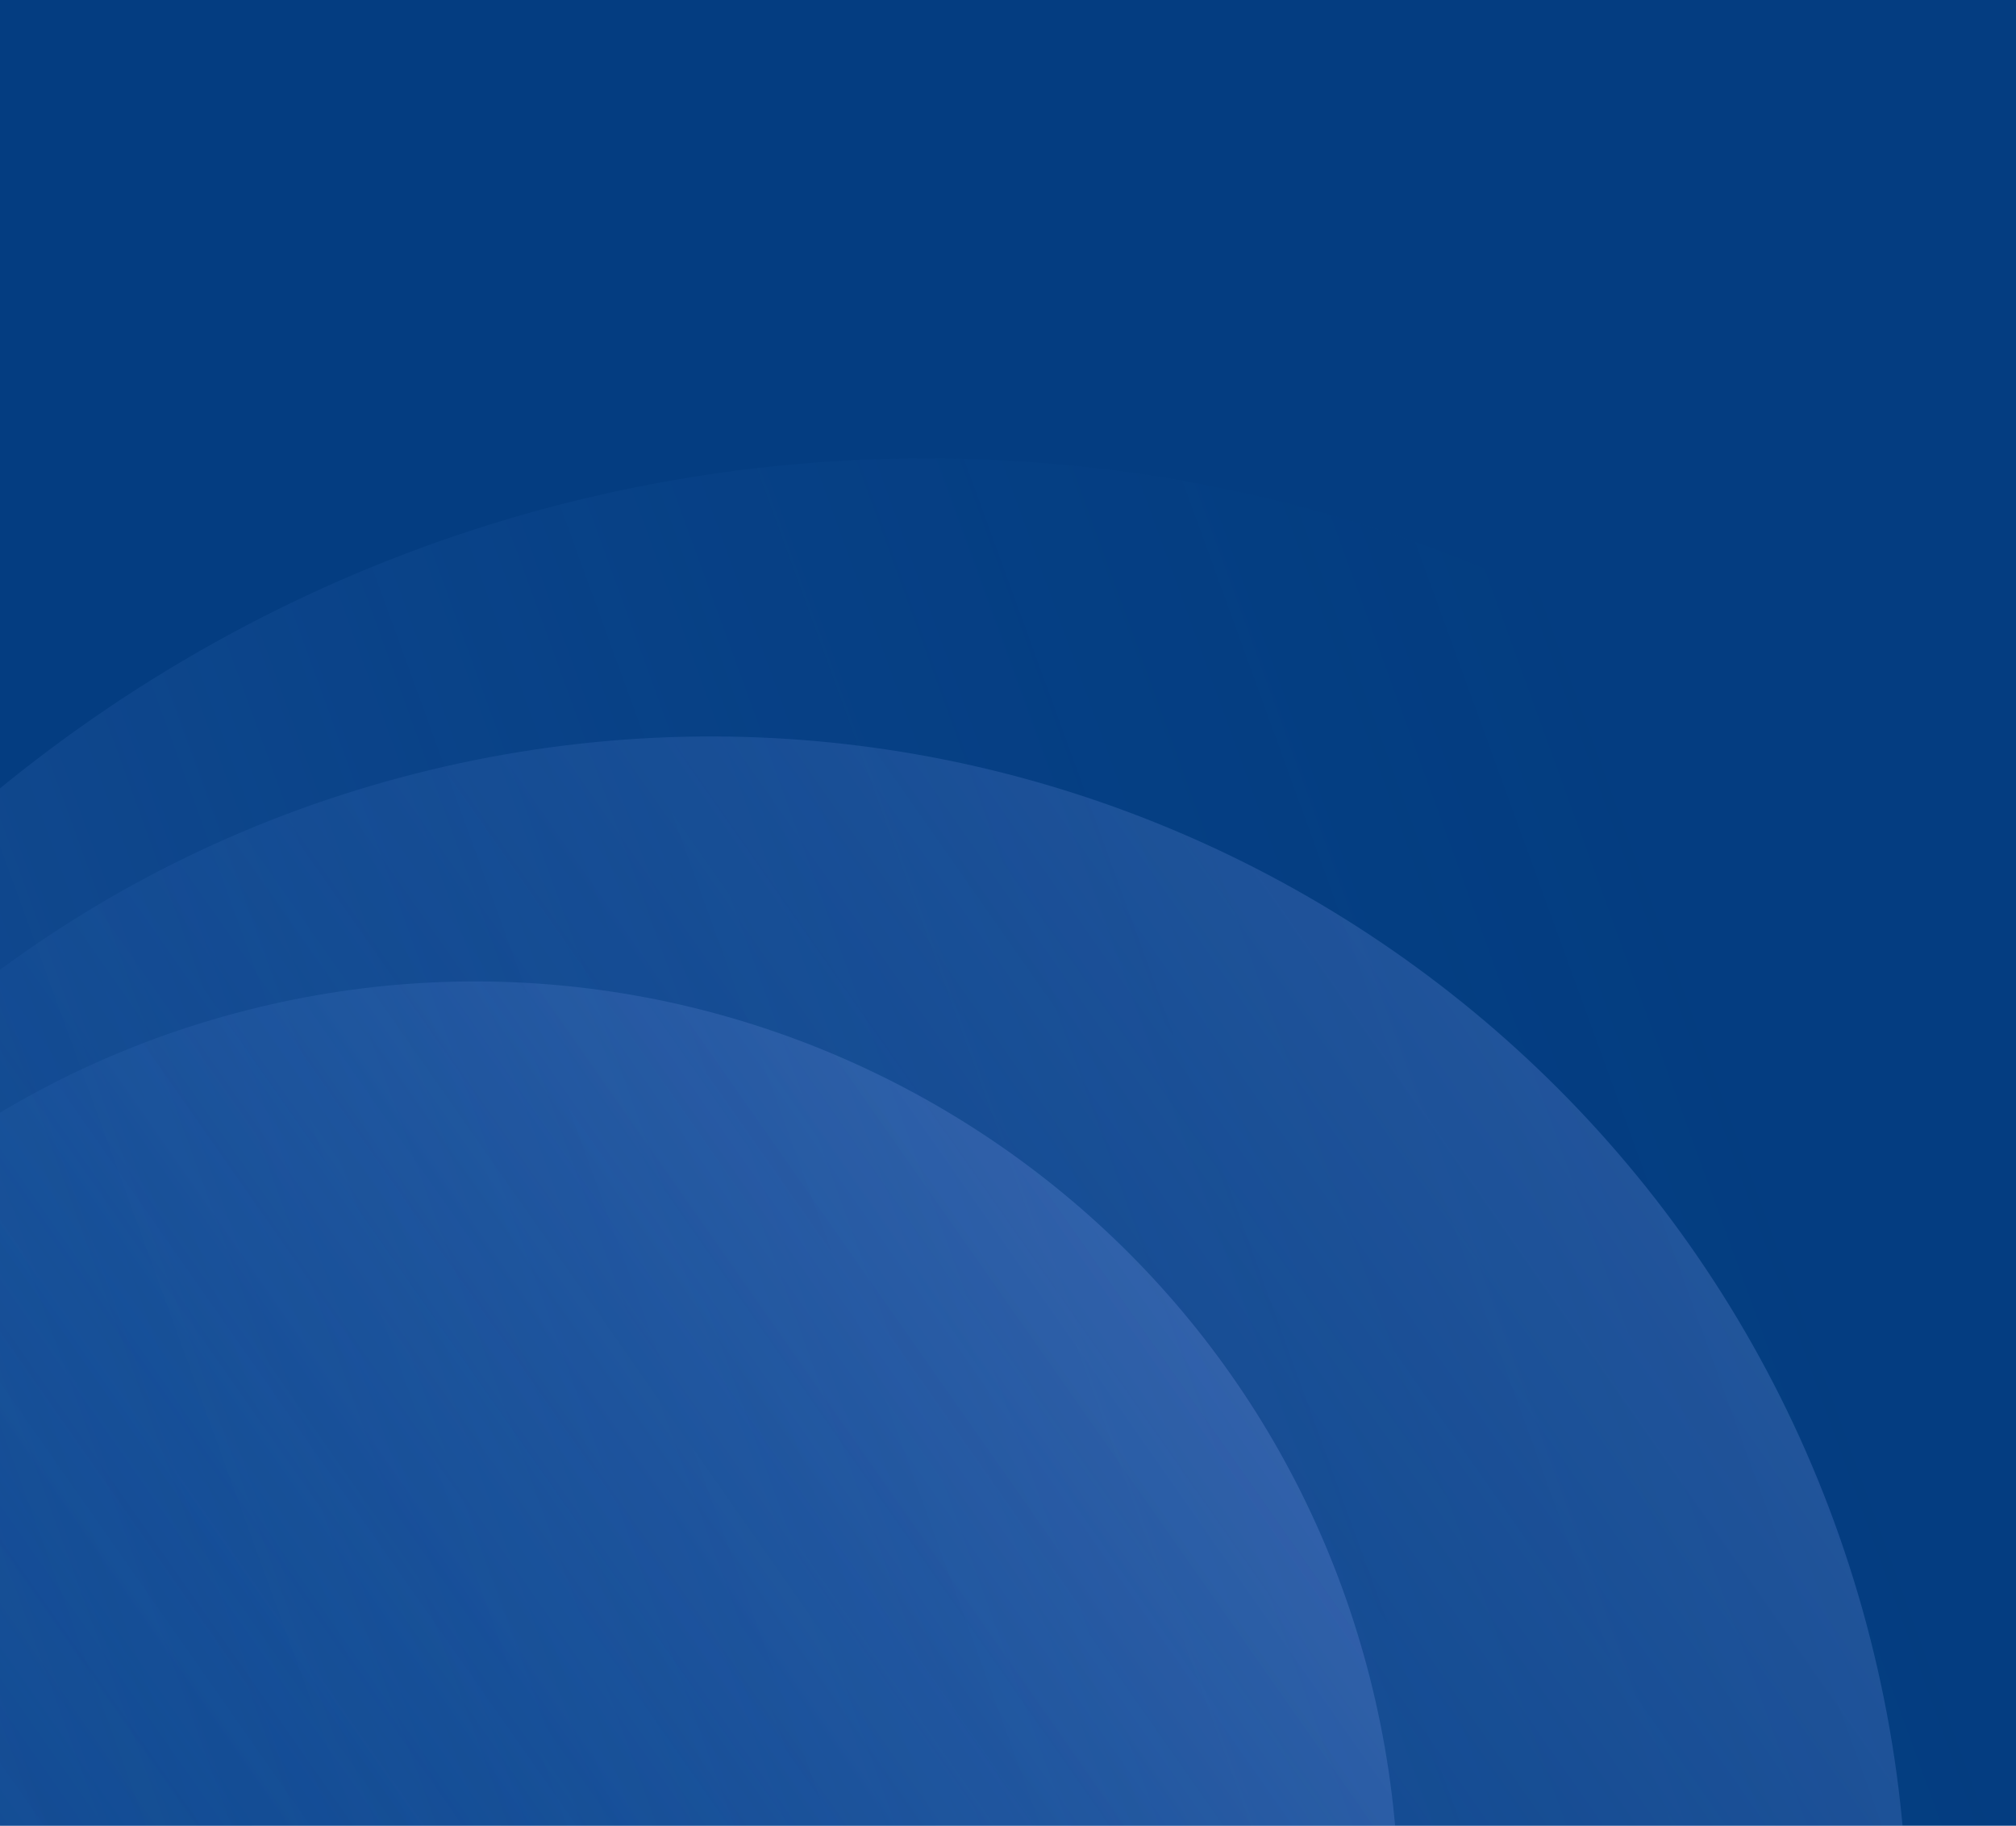 <svg xmlns="http://www.w3.org/2000/svg" width="1280" height="1159" viewBox="0 0 1280 1159" fill="none"><g clip-path="url(#clip0_2358_3288)"><rect width="1280" height="1159" fill="#043D81"></rect><path opacity="0.2" d="M1518.67 1221.49C1518.67 1735.38 1102.08 2151.98 588.182 2151.98C74.287 2151.98 -342.307 1735.38 -342.307 1221.49C-342.307 707.594 74.287 291 588.182 291C1102.08 291 1518.67 707.594 1518.67 1221.49Z" fill="url(#paint0_linear_2358_3288)"></path><path opacity="0.2" d="M-283.278 1424.5C-391.925 1019.02 -151.298 602.245 254.175 493.599C659.649 384.952 1076.43 625.578 1185.07 1031.05C1293.72 1436.53 1053.09 1853.3 647.618 1961.95C242.145 2070.6 -174.632 1829.97 -283.278 1424.5Z" fill="url(#paint1_linear_2358_3288)"></path><path opacity="0.2" d="M-265.144 1361.47C-348.979 1048.59 -163.304 726.993 149.573 643.157C462.451 559.322 784.05 744.997 867.885 1057.87C951.721 1370.75 766.045 1692.35 453.168 1776.19C140.29 1860.02 -181.309 1674.35 -265.144 1361.47Z" fill="url(#paint2_linear_2358_3288)"></path></g><defs><linearGradient id="paint0_linear_2358_3288" x1="1462.8" y1="903.17" x2="-286.397" y2="1539.81" gradientUnits="userSpaceOnUse"><stop offset="0.14" stop-color="#025BB5" stop-opacity="0"></stop><stop offset="1" stop-color="#99AFFF"></stop></linearGradient><linearGradient id="paint1_linear_2358_3288" x1="-171.894" y1="1663.84" x2="1073.66" y2="791.712" gradientUnits="userSpaceOnUse"><stop offset="0.14" stop-color="#025BB5" stop-opacity="0"></stop><stop offset="1" stop-color="#99AFFF"></stop></linearGradient><linearGradient id="paint2_linear_2358_3288" x1="-179.196" y1="1546.16" x2="781.916" y2="873.192" gradientUnits="userSpaceOnUse"><stop offset="0.14" stop-color="#025BB5" stop-opacity="0"></stop><stop offset="1" stop-color="#99AFFF"></stop></linearGradient><clipPath id="clip0_2358_3288"><rect width="1280" height="1159" fill="white"></rect></clipPath></defs></svg>